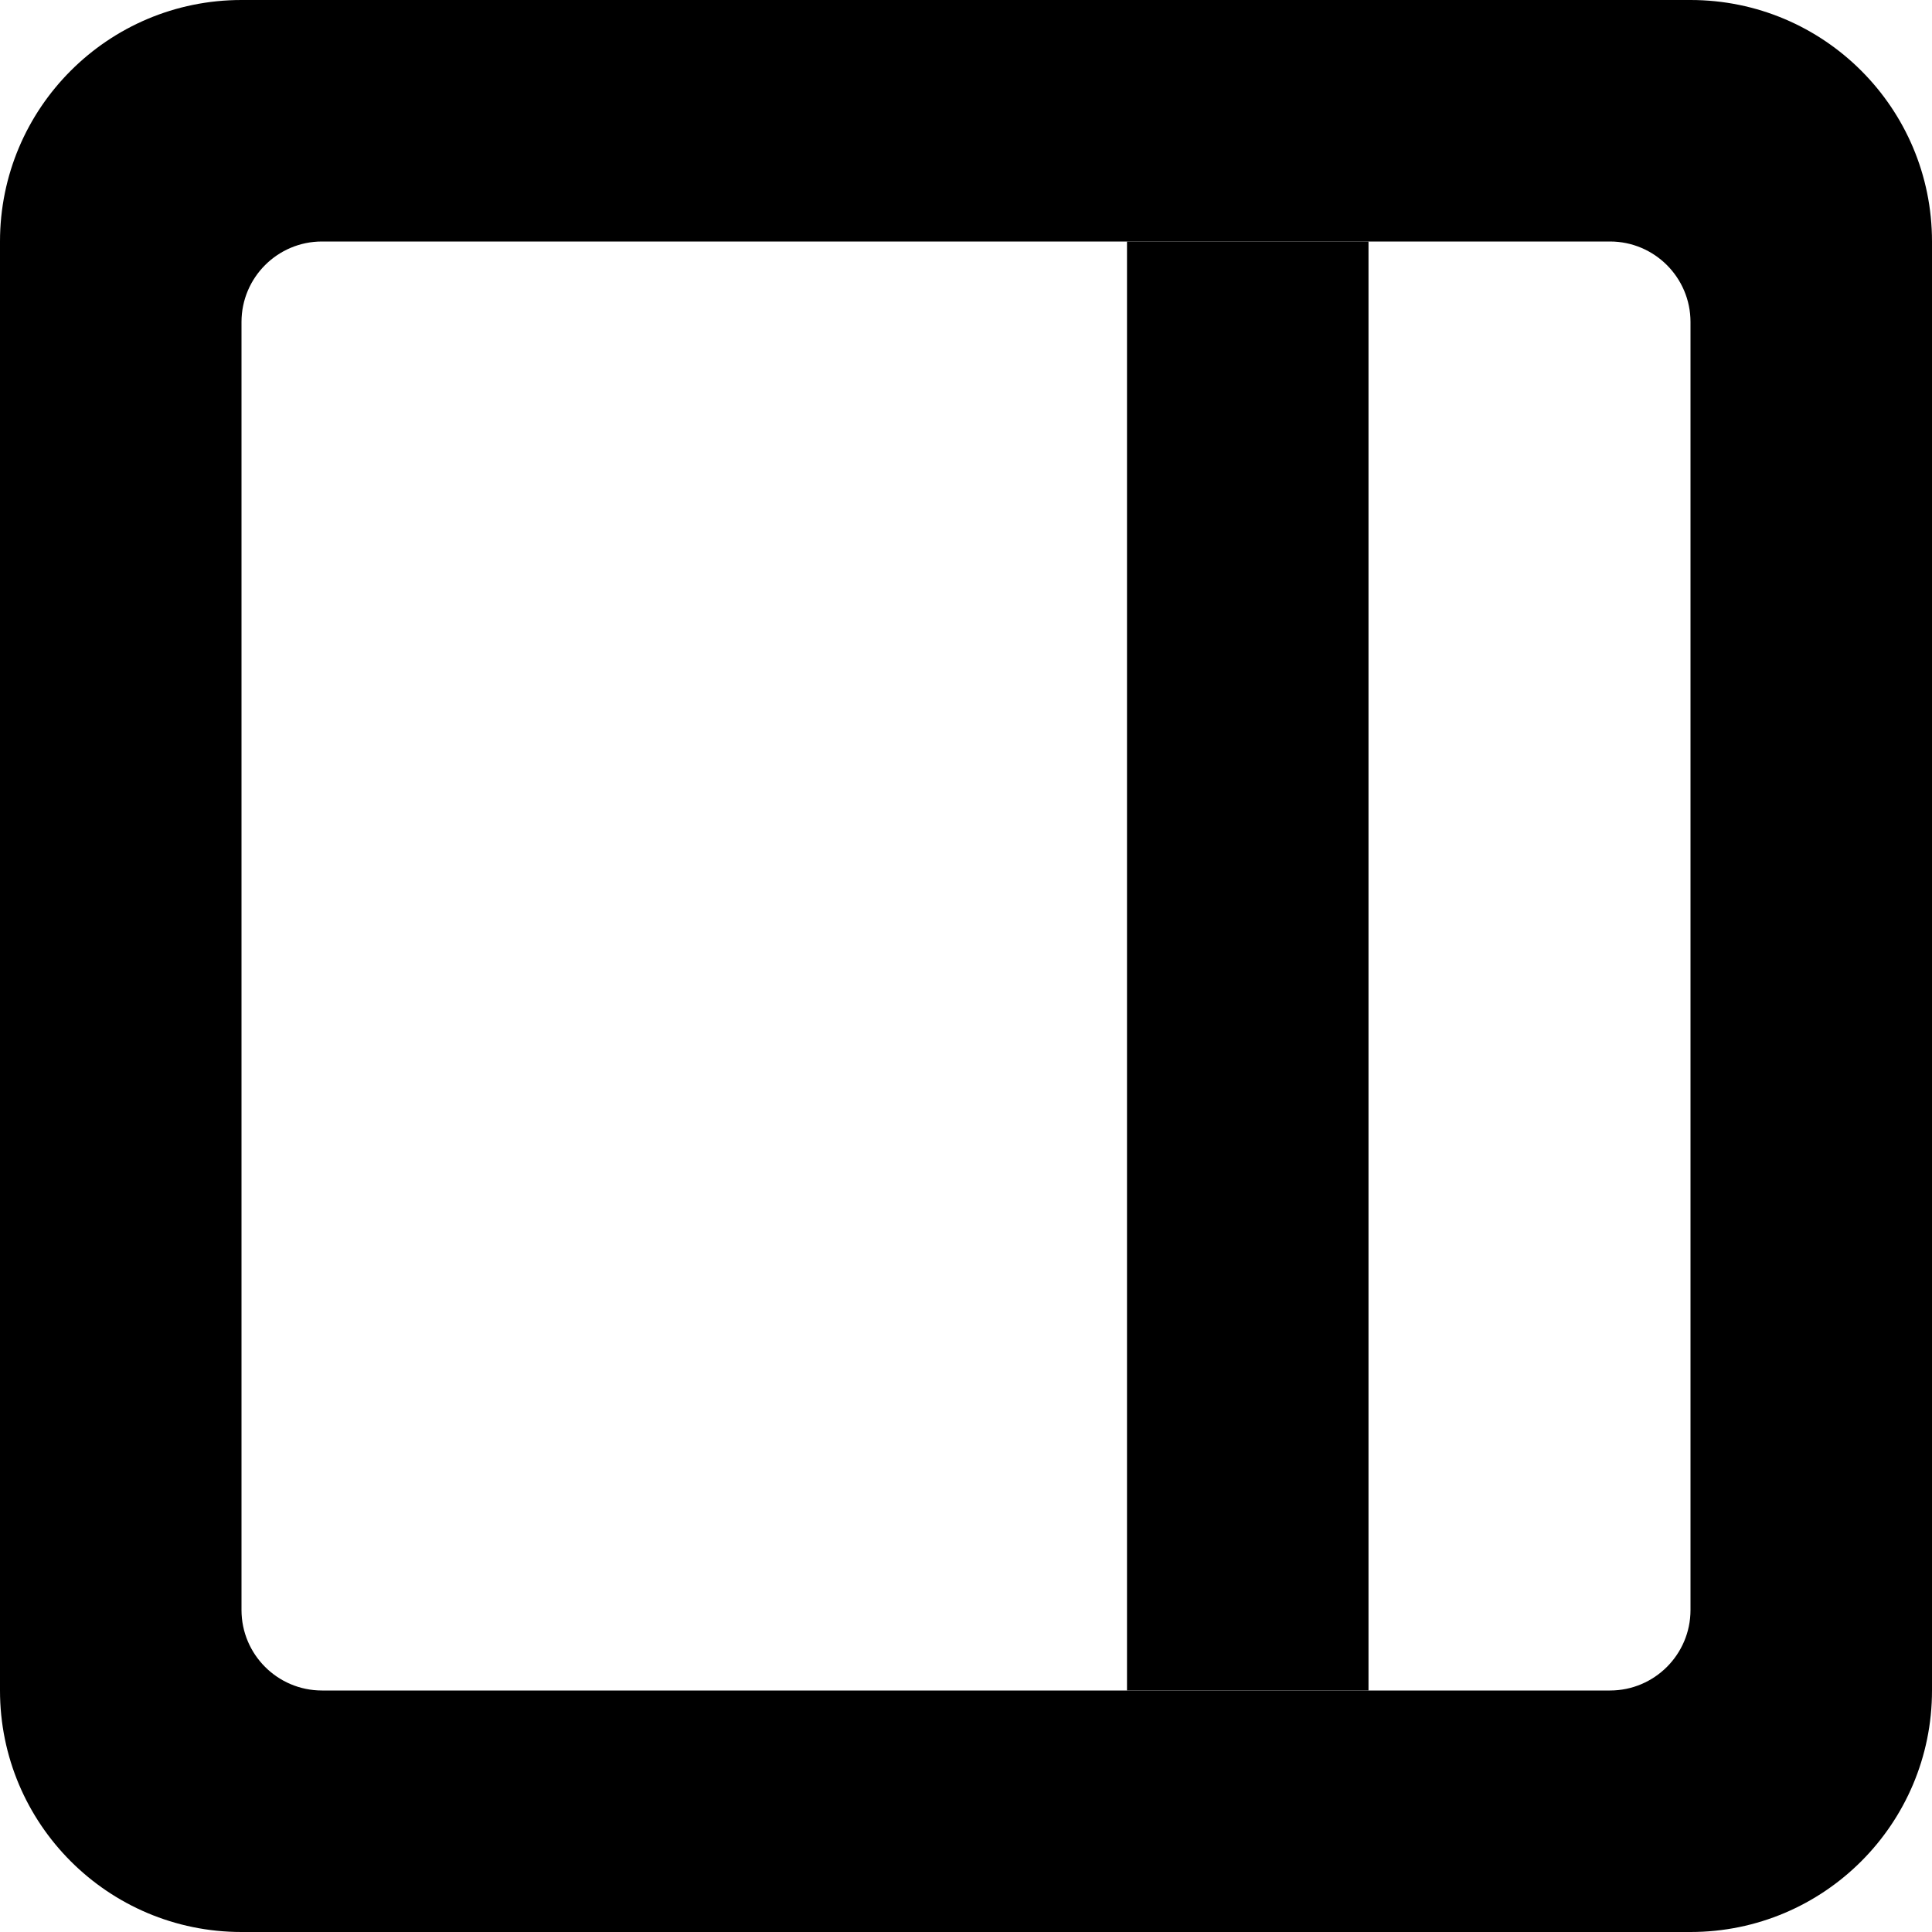 <svg width="24" height="24" viewBox="0 0 24 24" fill="none" xmlns="http://www.w3.org/2000/svg">
<path fill-rule="evenodd" clip-rule="evenodd" d="M21 4C21 3.448 20.552 3 20 3H17H14H4C3.448 3 3 3.448 3 4V20C3 20.552 3.448 21 4 21H14H17H20C20.552 21 21 20.552 21 20V4ZM3 0C1.343 0 0 1.343 0 3V21C0 22.657 1.343 24 3 24H21C22.657 24 24 22.657 24 21V3C24 1.343 22.657 0 21 0H3Z" fill="black"/>
<path d="M17 21V3H14V21H17Z" fill="black"/>
</svg>
